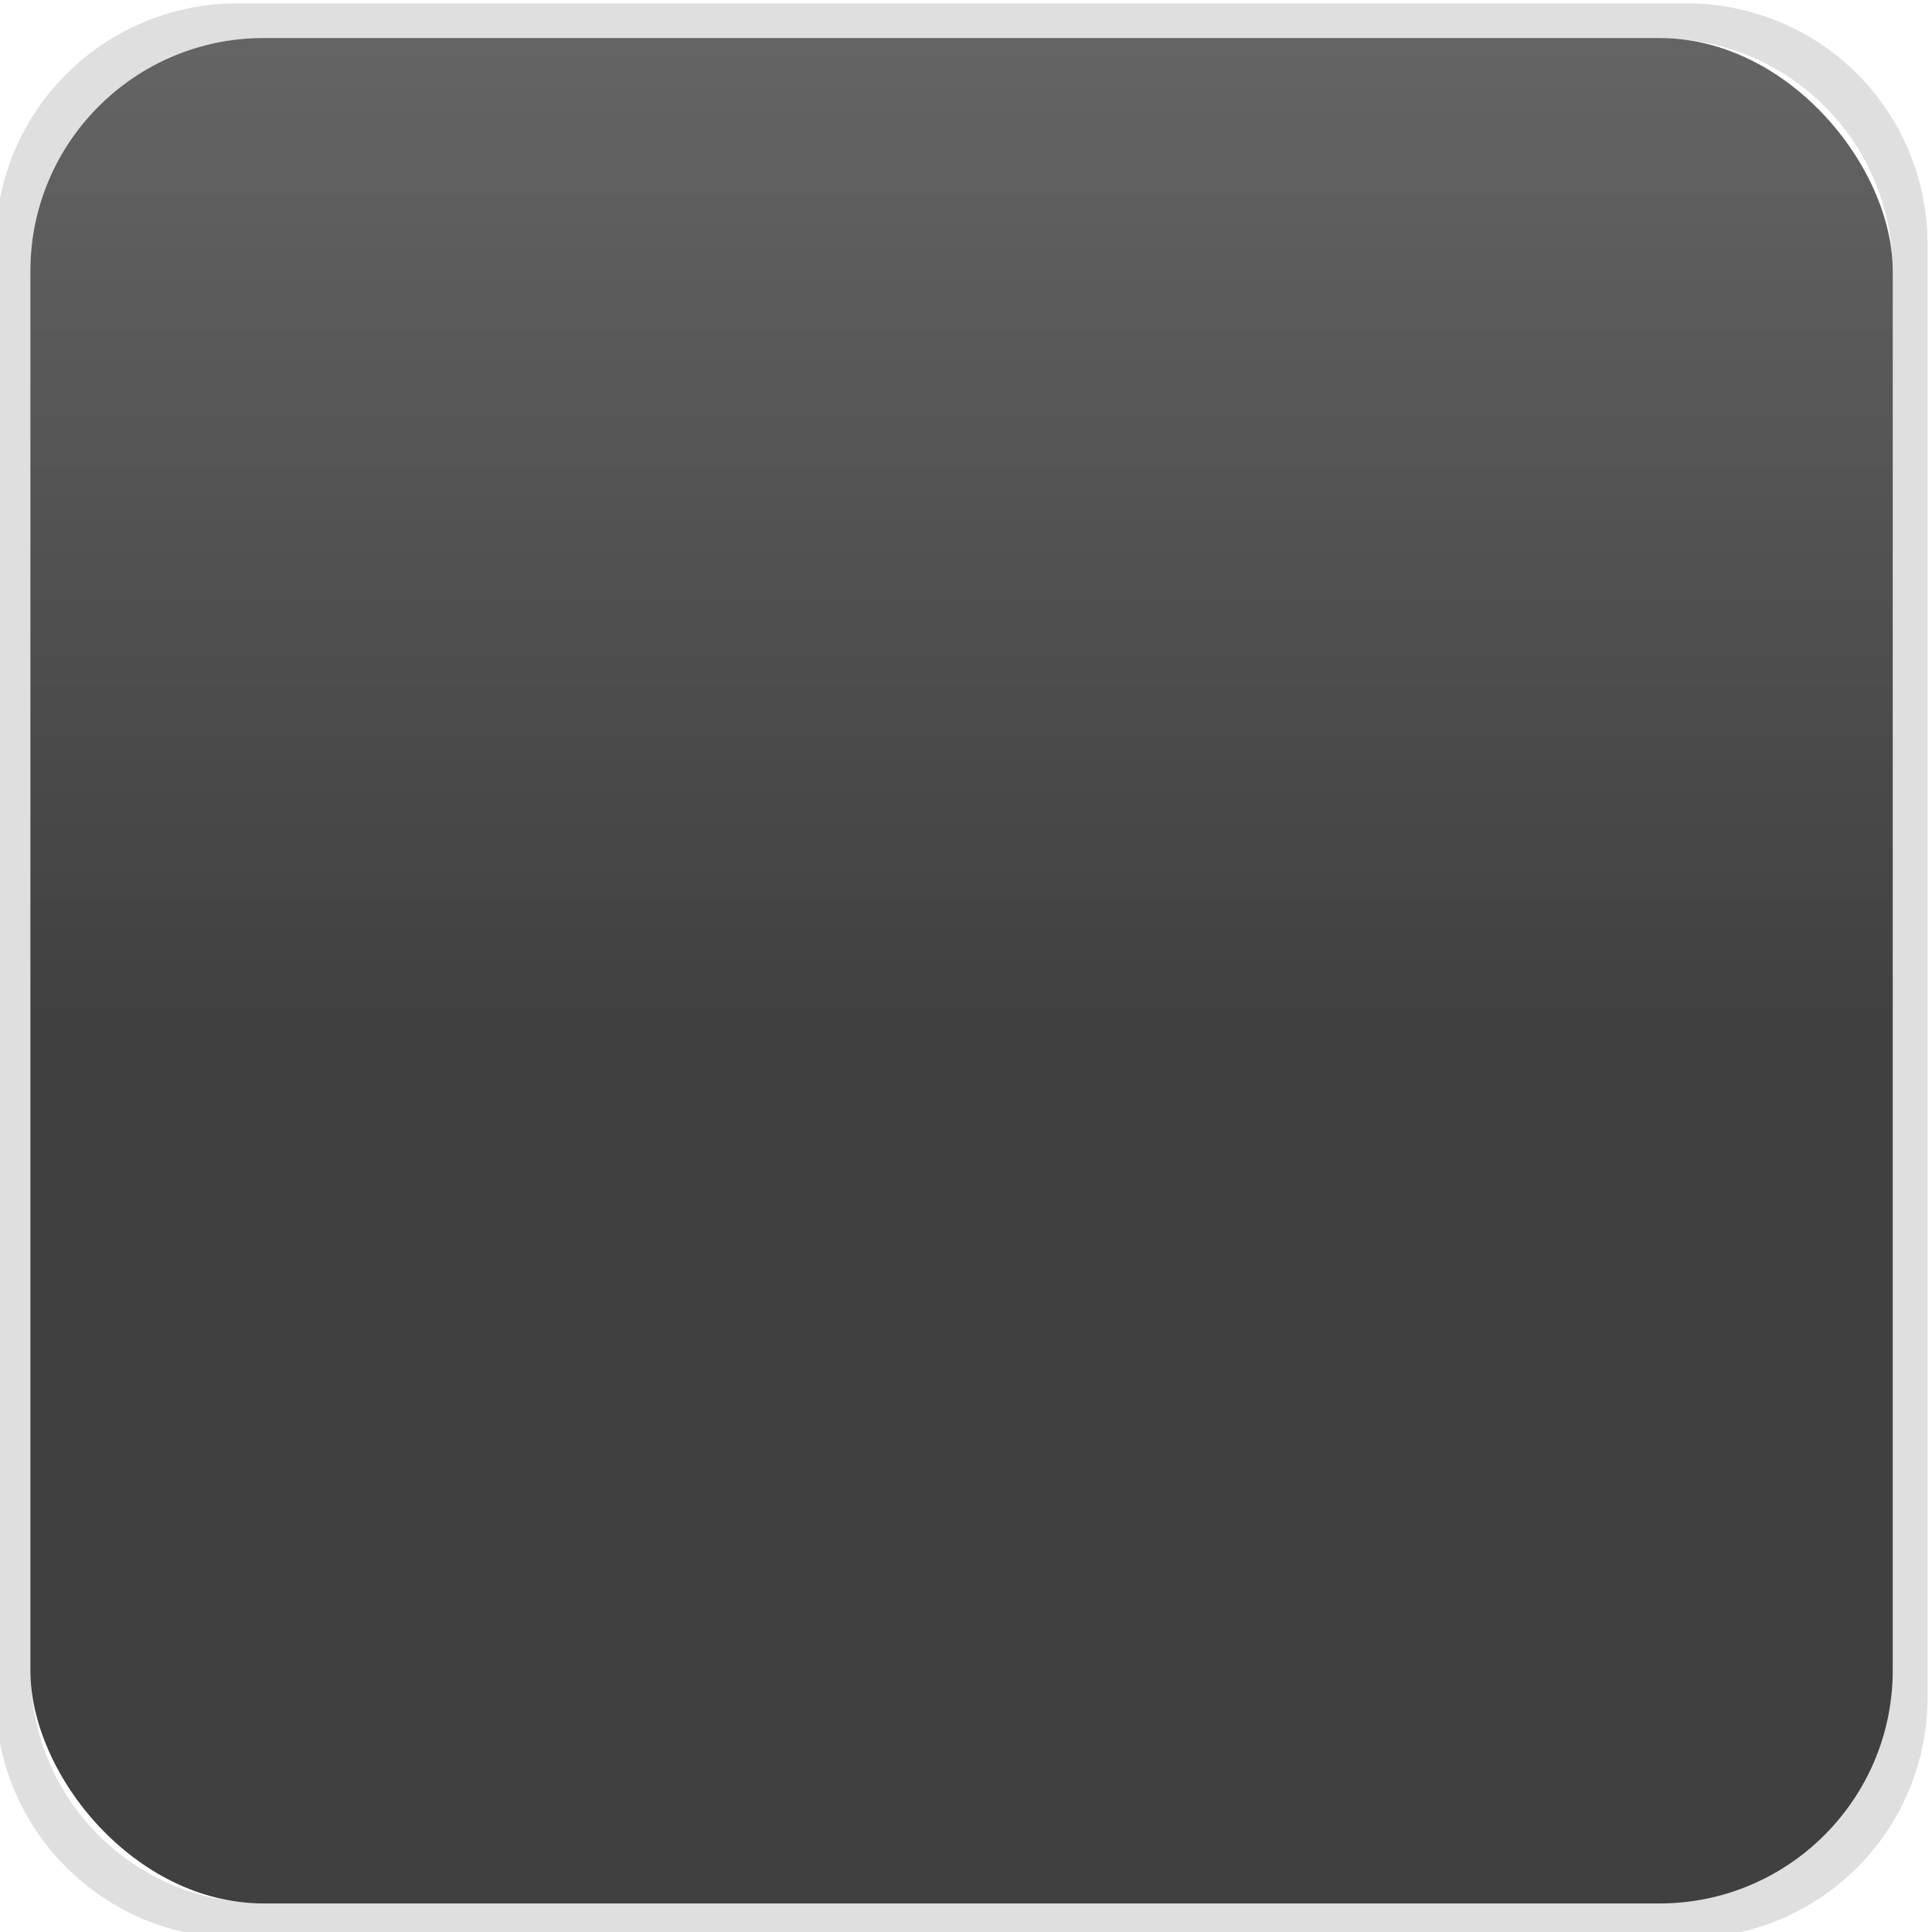 <?xml version="1.0" encoding="UTF-8" standalone="no"?>
<!-- Created with Inkscape (http://www.inkscape.org/) -->

<svg
   xmlns:dc="http://purl.org/dc/elements/1.1/"
   xmlns:cc="http://creativecommons.org/ns#"
   xmlns:rdf="http://www.w3.org/1999/02/22-rdf-syntax-ns#"
   xmlns:svg="http://www.w3.org/2000/svg"
   xmlns="http://www.w3.org/2000/svg"
   xmlns:xlink="http://www.w3.org/1999/xlink"
   xmlns:sodipodi="http://sodipodi.sourceforge.net/DTD/sodipodi-0.dtd"
   xmlns:inkscape="http://www.inkscape.org/namespaces/inkscape"
   width="64"
   height="64"
   id="svg2"
   version="1.1"
   inkscape:version="0.48.2 r9819"
   sodipodi:docname="meegotouch-keyboard-function-key.svg"
   inkscape:export-filename="/home/jakub/Projects/meego-handset-theme-darko/blanco/meegotouch/icons/meegotouch-keyboard-function-key.png"
   inkscape:export-xdpi="89.496986"
   inkscape:export-ydpi="89.496986">
  <defs
     id="defs4">
    <linearGradient
       id="linearGradient3863">
      <stop
         id="stop3865"
         offset="0"
         style="stop-color:#646464;stop-opacity:1;" />
      <stop
         style="stop-color:#525252;stop-opacity:1;"
         offset="0.264"
         id="stop4472" />
      <stop
         style="stop-color:#404040;stop-opacity:1;"
         offset="0.528"
         id="stop3869" />
      <stop
         id="stop3867"
         offset="1"
         style="stop-color:#404040;stop-opacity:1;" />
    </linearGradient>
    <linearGradient
       id="linearGradient3768">
      <stop
         style="stop-color:#3b3b3b;stop-opacity:1;"
         offset="0"
         id="stop3770" />
      <stop
         style="stop-color:#1c1c1c;stop-opacity:1;"
         offset="1"
         id="stop3772" />
    </linearGradient>
    <linearGradient
       inkscape:collect="always"
       xlink:href="#linearGradient3863"
       id="linearGradient3860"
       gradientUnits="userSpaceOnUse"
       x1="806.89"
       y1="796.413"
       x2="806.89"
       y2="857.581"
       gradientTransform="translate(42.415,-23.051)" />
  </defs>
  <sodipodi:namedview
     id="base"
     pagecolor="#ffffff"
     bordercolor="#666666"
     borderopacity="1.0"
     inkscape:pageopacity="0.0"
     inkscape:pageshadow="2"
     inkscape:zoom="6.5071763"
     inkscape:cx="37.776745"
     inkscape:cy="14.179181"
     inkscape:document-units="px"
     inkscape:current-layer="layer1"
     showgrid="false"
     fit-margin-top="0"
     fit-margin-left="0"
     fit-margin-right="0"
     fit-margin-bottom="0"
     inkscape:window-width="1705"
     inkscape:window-height="918"
     inkscape:window-x="66"
     inkscape:window-y="24"
     inkscape:window-maximized="0" />
  <g
     inkscape:label="Layer 1"
     inkscape:groupmode="layer"
     id="layer1"
     transform="translate(-816.571,-771.791)">
    <g
       id="g3871">
      <path
         inkscape:connector-curvature="0"
         id="rect3766"
         d="m 824.456,771.901 c -4.439,0 -8.031,3.561 -8.031,8 l 0,48.094 c 0,4.439 3.592,8 8.031,8 l 47.969,0 c 4.439,0 8,-3.561 8,-8 l 0,-48.094 c 0,-4.439 -3.561,-8 -8,-8 l -47.969,0 z m 0.844,1.156 46.25,0 c 4.279,0 7.719,3.44 7.719,7.719 l 0,46.344 c 0,4.279 -3.44,7.719 -7.719,7.719 l -46.25,0 c -4.279,0 -7.719,-3.44 -7.719,-7.719 l 0,-46.344 c 0,-4.279 3.44,-7.719 7.719,-7.719 z"
         style="fill:#c8c8c8;fill-opacity:0.589;stroke:none" />
      <rect
         style="fill:url(#linearGradient3860);fill-opacity:1;stroke:none"
         id="rect3778"
         width="61.694"
         height="61.794"
         x="817.577"
         y="773.051"
         ry="7.724" />
    </g>
  </g>
</svg>
